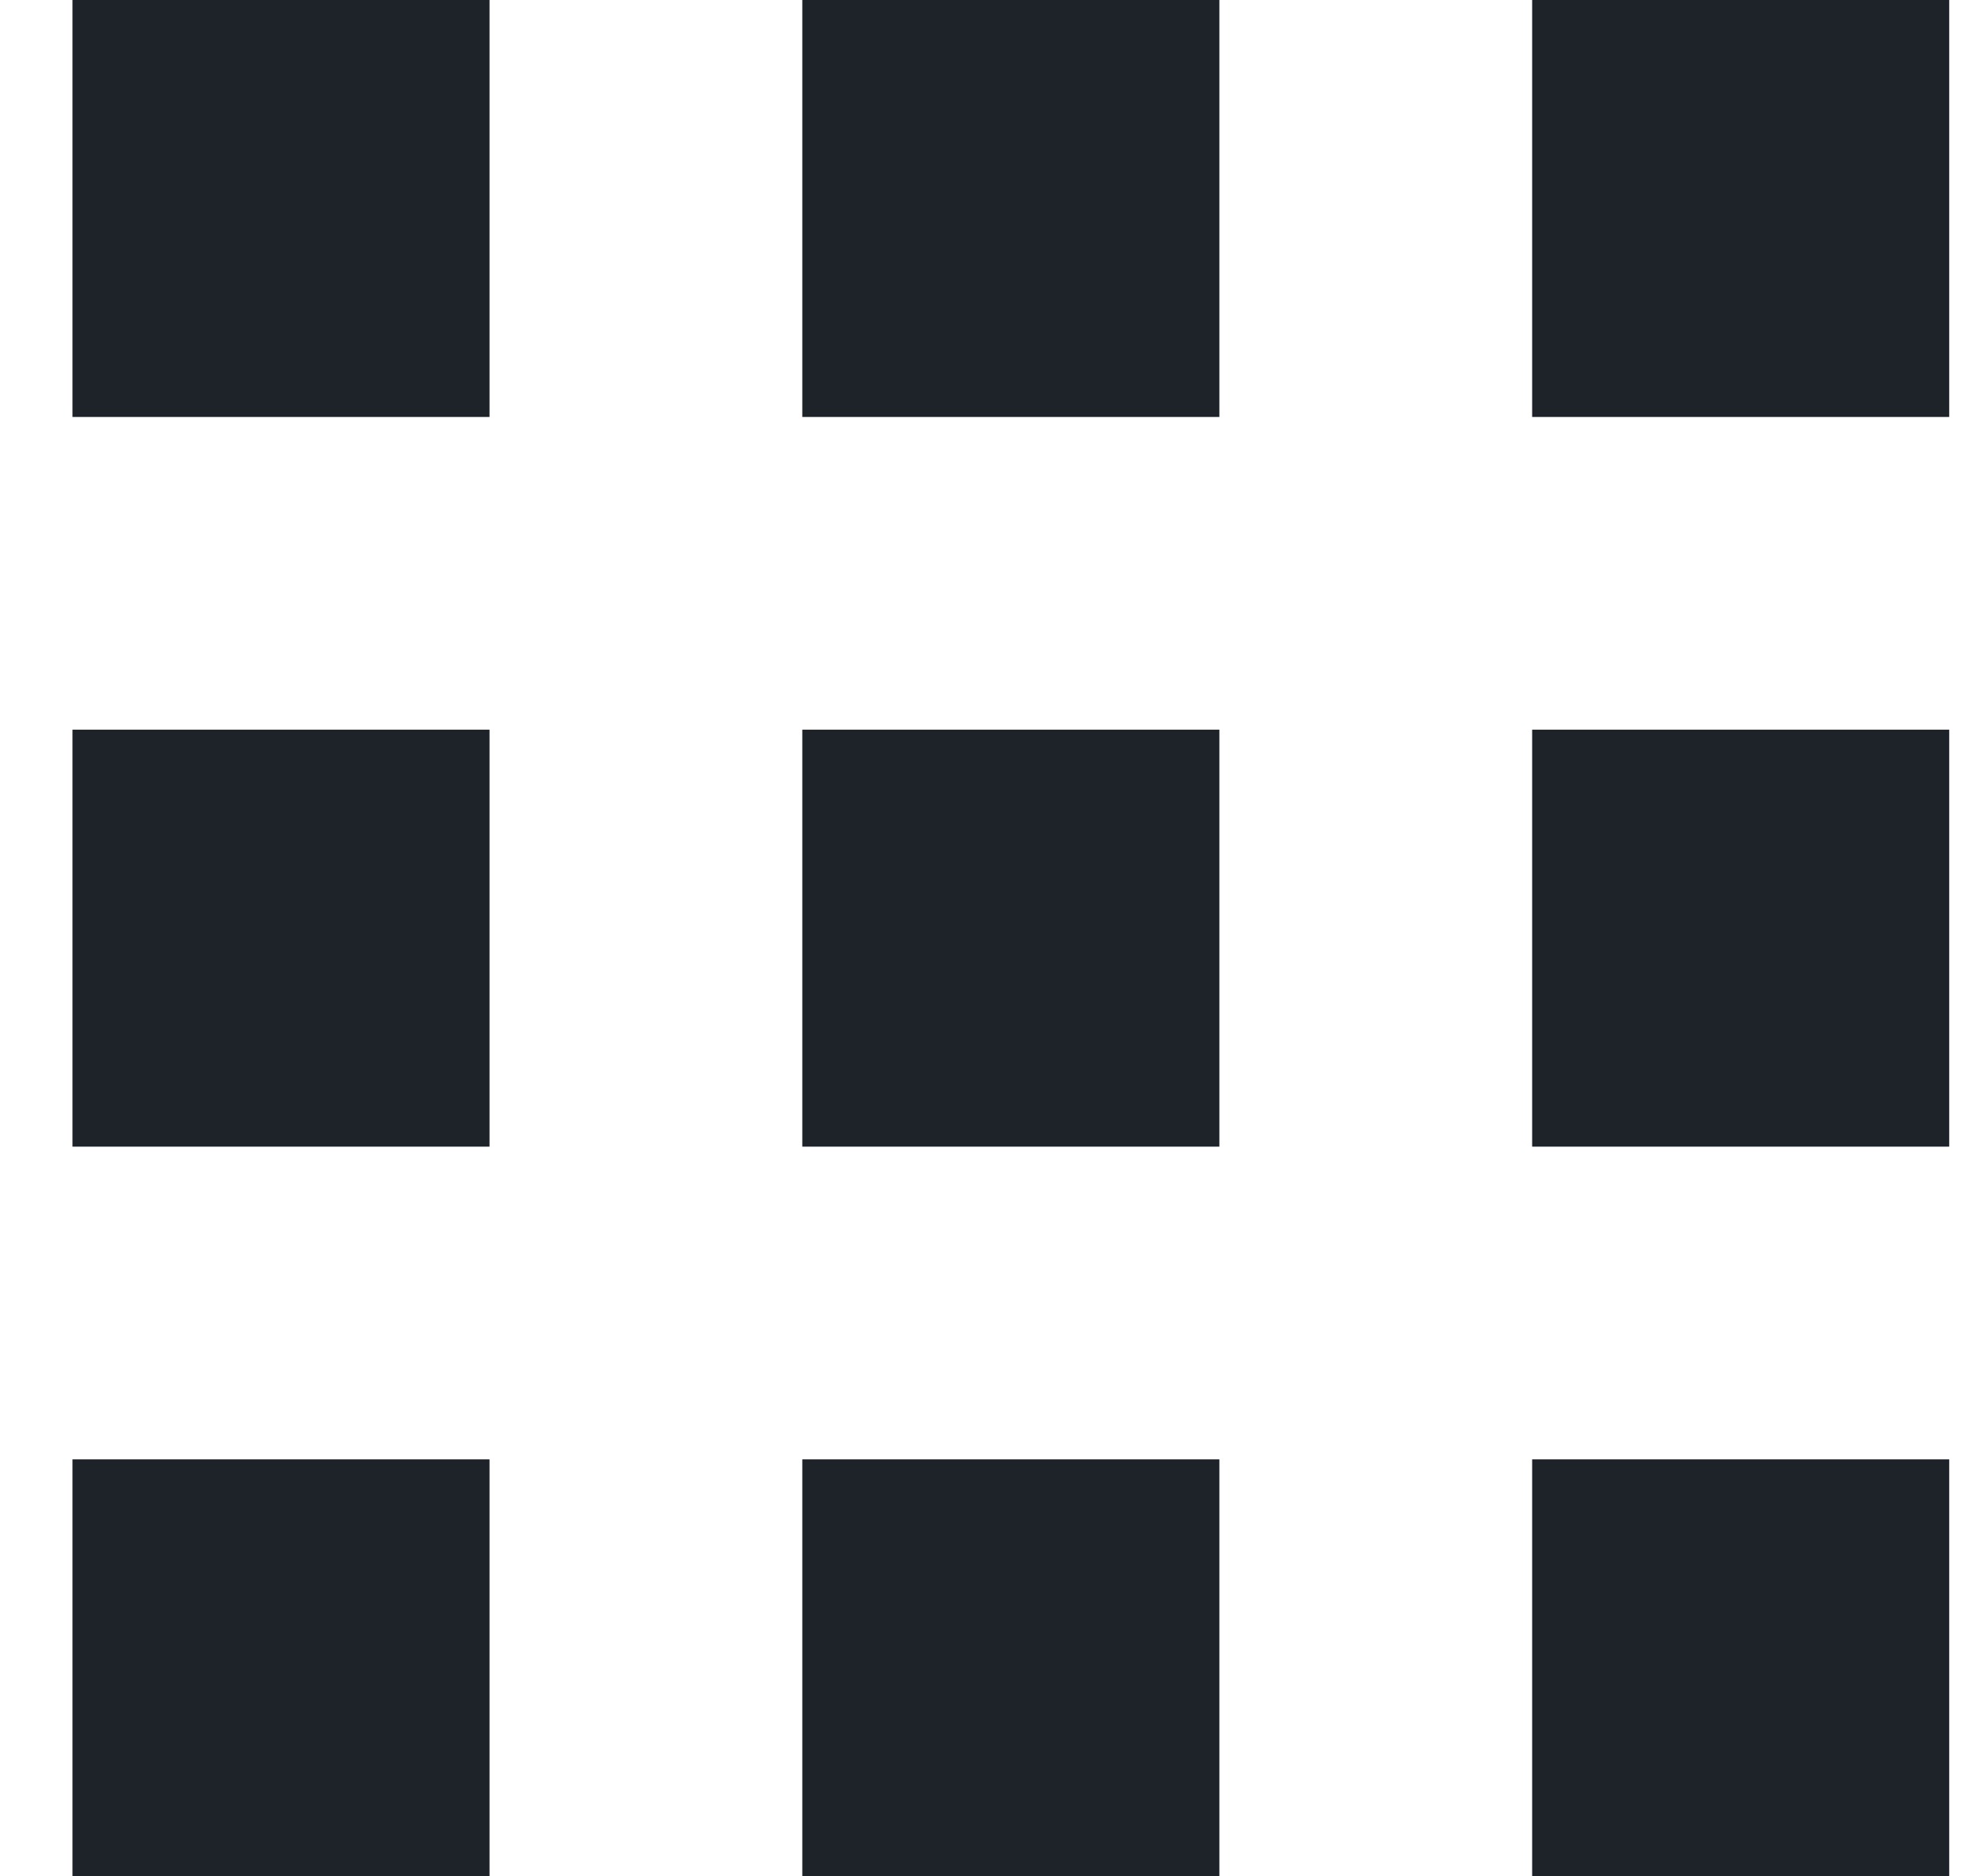 <svg width="19" height="18" viewBox="0 0 19 18" fill="none" xmlns="http://www.w3.org/2000/svg">
<path fill-rule="evenodd" clip-rule="evenodd" d="M4.695 0H0.695V4H4.695V0ZM11.695 0H7.695V4H11.695V0ZM0.695 7H4.695V11H0.695V7ZM11.695 7H7.695V11H11.695V7ZM0.695 14H4.695V18H0.695V14ZM11.695 14H7.695V18H11.695V14ZM14.695 0H18.695V4H14.695V0ZM18.695 7H14.695V11H18.695V7ZM14.695 14H18.695V18H14.695V14Z" fill="#1E2329"/>
</svg>
